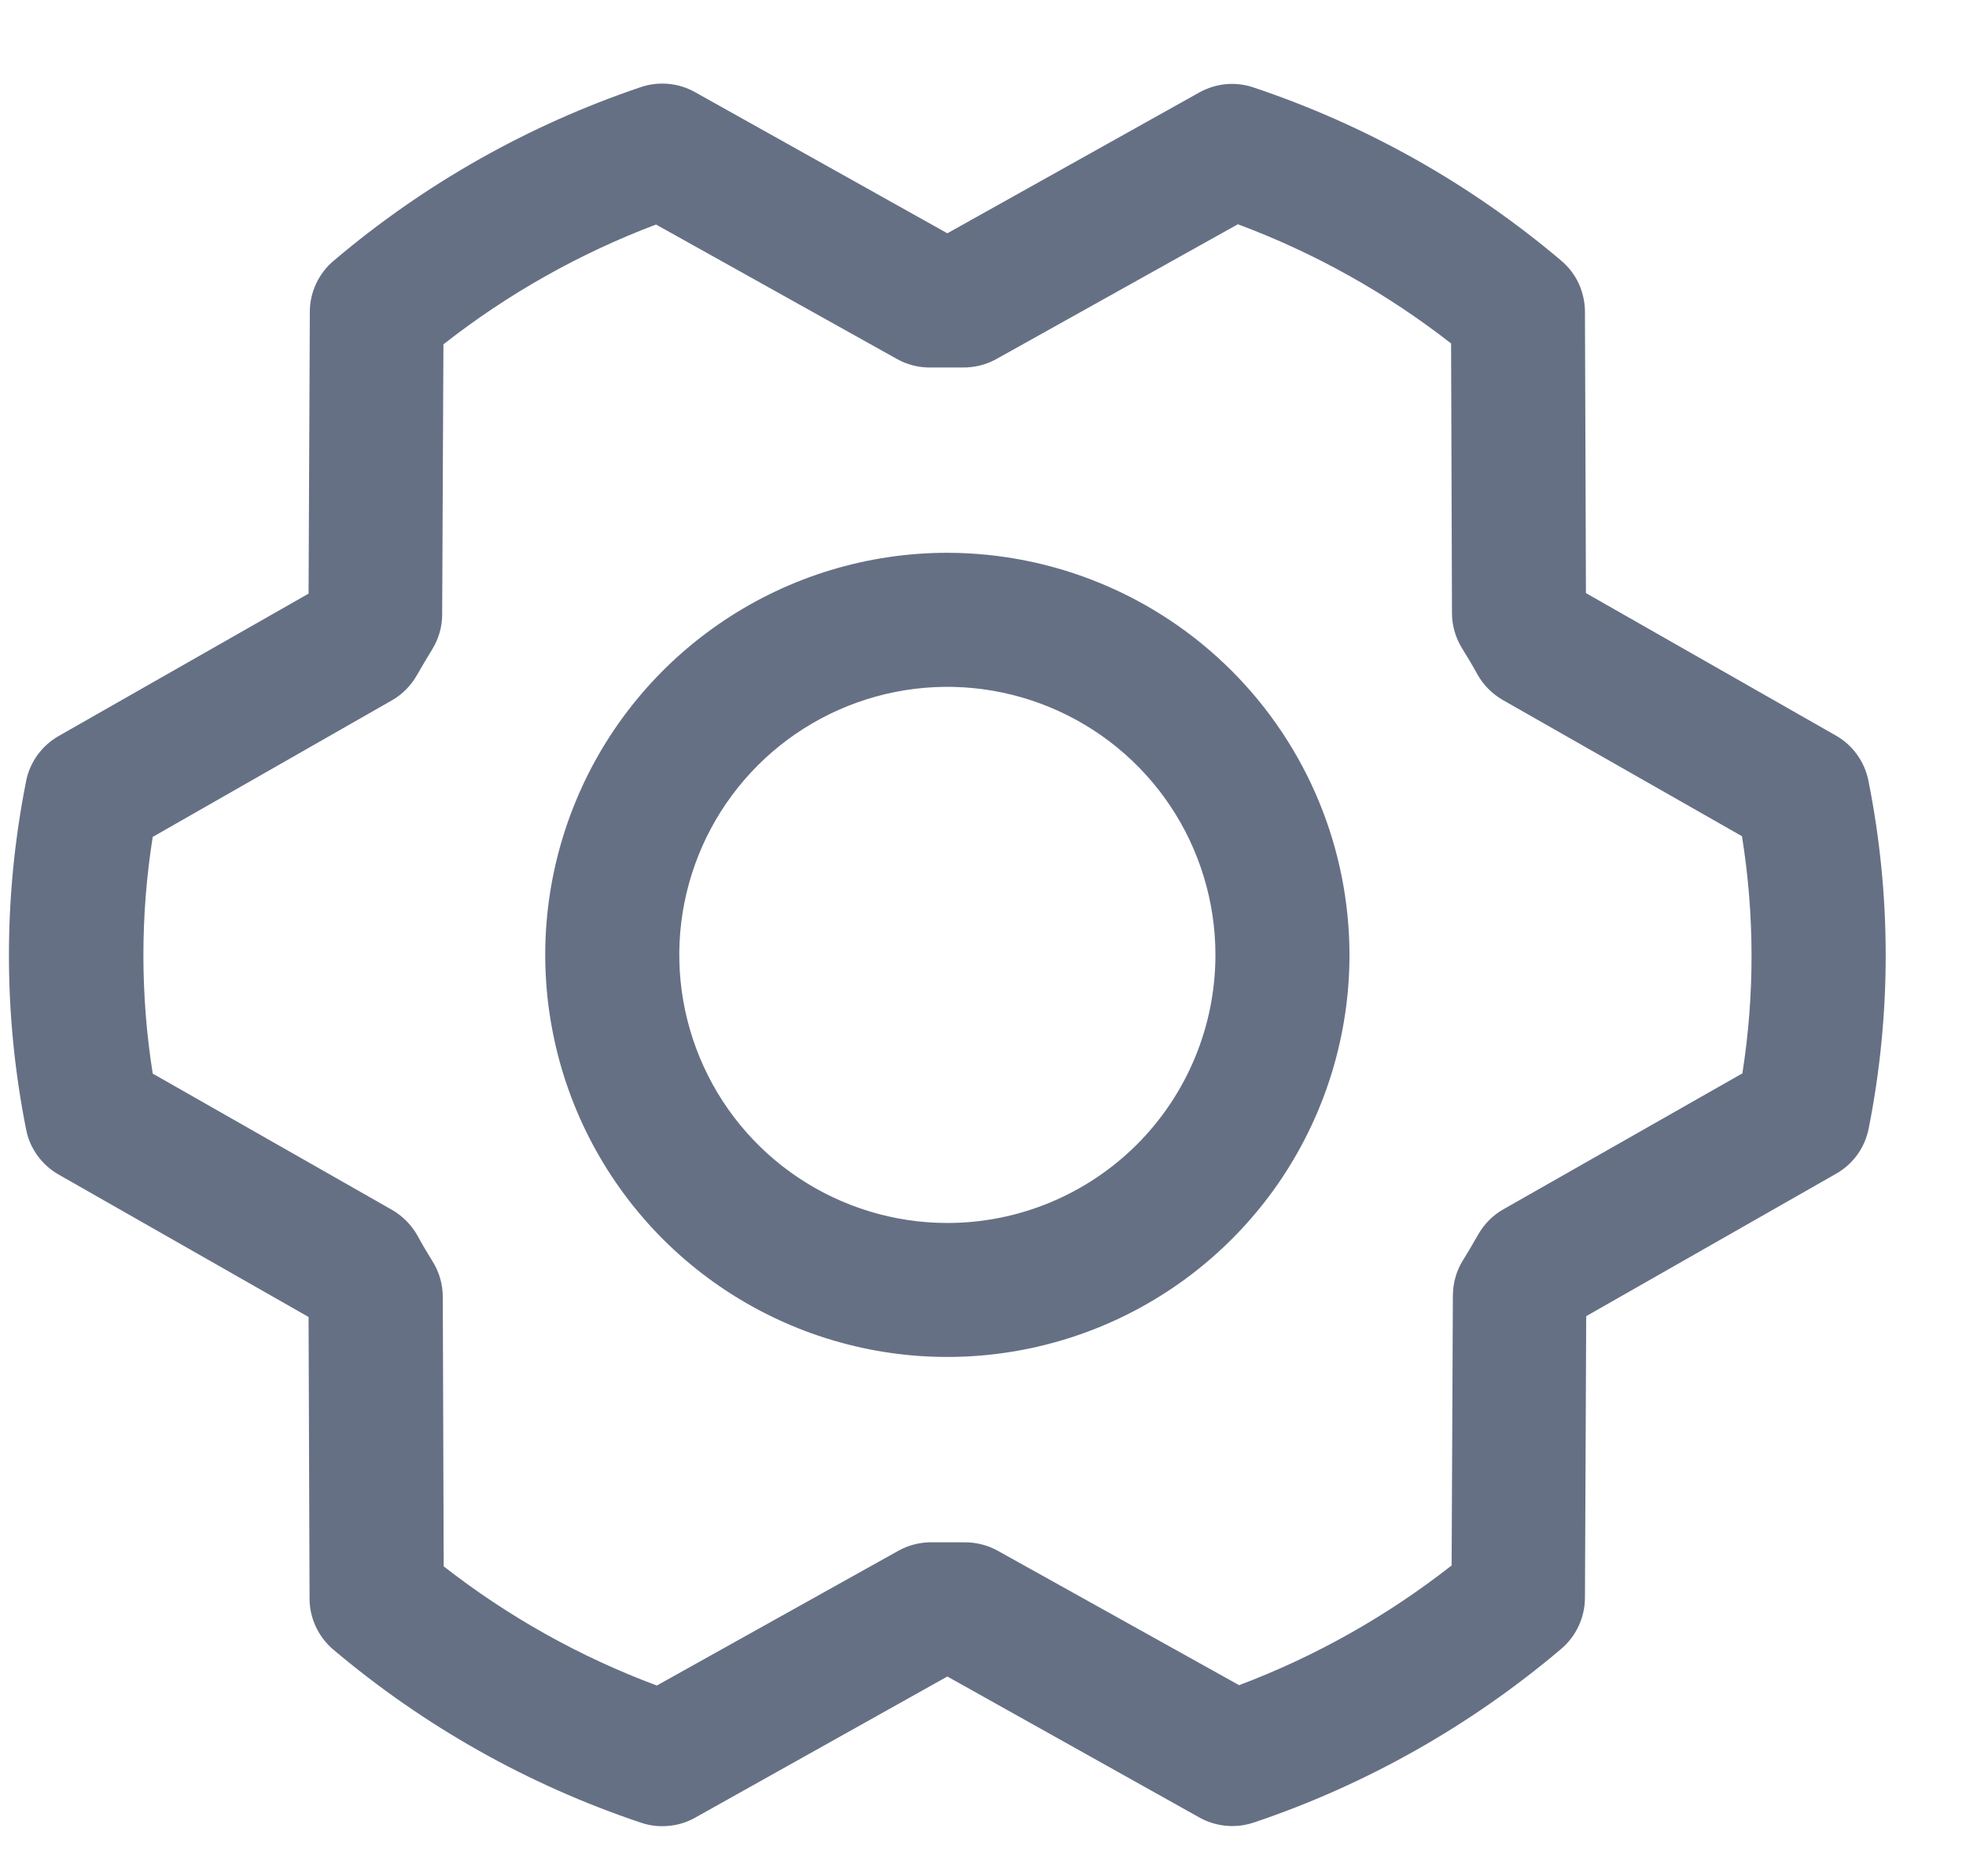 <svg width="22" height="21" viewBox="0 0 22 21" fill="none" xmlns="http://www.w3.org/2000/svg">
<path d="M10.601 6.187C9.711 6.187 8.841 6.451 8.101 6.946C7.361 7.44 6.784 8.143 6.444 8.965C6.103 9.788 6.014 10.693 6.188 11.565C6.361 12.438 6.79 13.24 7.419 13.87C8.049 14.499 8.85 14.927 9.723 15.101C10.596 15.275 11.501 15.185 12.323 14.845C13.146 14.504 13.848 13.928 14.343 13.188C14.837 12.447 15.101 11.578 15.101 10.688C15.1 9.494 14.626 8.351 13.782 7.507C12.938 6.663 11.794 6.189 10.601 6.187ZM10.601 13.688C10.008 13.688 9.428 13.511 8.935 13.182C8.441 12.852 8.057 12.384 7.83 11.835C7.603 11.287 7.543 10.684 7.659 10.102C7.775 9.52 8.06 8.986 8.48 8.566C8.899 8.147 9.434 7.861 10.016 7.745C10.598 7.629 11.201 7.689 11.749 7.916C12.297 8.143 12.766 8.527 13.096 9.021C13.425 9.514 13.601 10.094 13.601 10.688C13.601 11.483 13.285 12.246 12.723 12.809C12.16 13.371 11.397 13.688 10.601 13.688ZM20.908 8.738C20.887 8.633 20.844 8.533 20.781 8.446C20.718 8.358 20.637 8.285 20.543 8.232L17.747 6.638L17.736 3.487C17.735 3.378 17.711 3.271 17.666 3.172C17.62 3.074 17.553 2.987 17.47 2.917C16.456 2.058 15.288 1.401 14.028 0.979C13.929 0.945 13.823 0.933 13.719 0.942C13.615 0.952 13.514 0.983 13.422 1.034L10.601 2.611L7.777 1.031C7.686 0.98 7.585 0.948 7.48 0.939C7.376 0.929 7.27 0.941 7.171 0.975C5.912 1.4 4.745 2.06 3.732 2.92C3.649 2.99 3.583 3.077 3.537 3.176C3.491 3.274 3.467 3.381 3.467 3.489L3.453 6.644L0.656 8.238C0.563 8.291 0.482 8.364 0.419 8.451C0.356 8.539 0.312 8.638 0.292 8.744C0.036 10.03 0.036 11.354 0.292 12.64C0.312 12.746 0.356 12.846 0.419 12.933C0.482 13.021 0.563 13.093 0.656 13.146L3.453 14.74L3.464 17.892C3.464 18.001 3.488 18.108 3.534 18.206C3.58 18.305 3.647 18.392 3.729 18.462C4.744 19.32 5.912 19.978 7.172 20.4C7.271 20.434 7.376 20.446 7.481 20.436C7.585 20.427 7.686 20.396 7.777 20.345L10.601 18.764L13.425 20.344C13.537 20.406 13.663 20.438 13.791 20.438C13.873 20.438 13.954 20.424 14.032 20.398C15.29 19.974 16.457 19.314 17.47 18.455C17.553 18.385 17.62 18.297 17.665 18.199C17.711 18.101 17.735 17.994 17.736 17.886L17.75 14.731L20.546 13.137C20.64 13.084 20.721 13.011 20.784 12.924C20.847 12.836 20.89 12.736 20.911 12.631C21.166 11.346 21.165 10.023 20.908 8.738ZM19.502 12.011L16.823 13.535C16.706 13.601 16.609 13.699 16.542 13.816C16.488 13.91 16.431 14.009 16.372 14.103C16.298 14.221 16.259 14.358 16.258 14.498L16.244 17.521C15.524 18.086 14.722 18.538 13.866 18.861L11.164 17.356C11.052 17.294 10.925 17.262 10.797 17.262H10.779C10.666 17.262 10.552 17.262 10.438 17.262C10.304 17.259 10.171 17.291 10.054 17.356L7.35 18.865C6.492 18.545 5.687 18.095 4.965 17.531L4.955 14.512C4.954 14.373 4.915 14.236 4.84 14.117C4.782 14.023 4.725 13.929 4.672 13.83C4.605 13.711 4.508 13.612 4.39 13.543L1.709 12.016C1.57 11.138 1.57 10.244 1.709 9.367L4.383 7.84C4.5 7.774 4.597 7.676 4.664 7.559C4.718 7.465 4.776 7.366 4.834 7.272C4.908 7.154 4.948 7.017 4.948 6.877L4.962 3.854C5.682 3.289 6.484 2.837 7.341 2.513L10.039 4.019C10.156 4.084 10.289 4.117 10.423 4.113C10.537 4.113 10.651 4.113 10.764 4.113C10.899 4.116 11.031 4.084 11.149 4.019L13.852 2.51C14.711 2.83 15.515 3.28 16.238 3.844L16.248 6.862C16.248 7.002 16.288 7.139 16.362 7.258C16.42 7.352 16.477 7.446 16.531 7.545C16.597 7.664 16.694 7.763 16.812 7.832L19.493 9.359C19.634 10.237 19.636 11.132 19.498 12.011H19.502Z" fill="#667085"/>
</svg>

